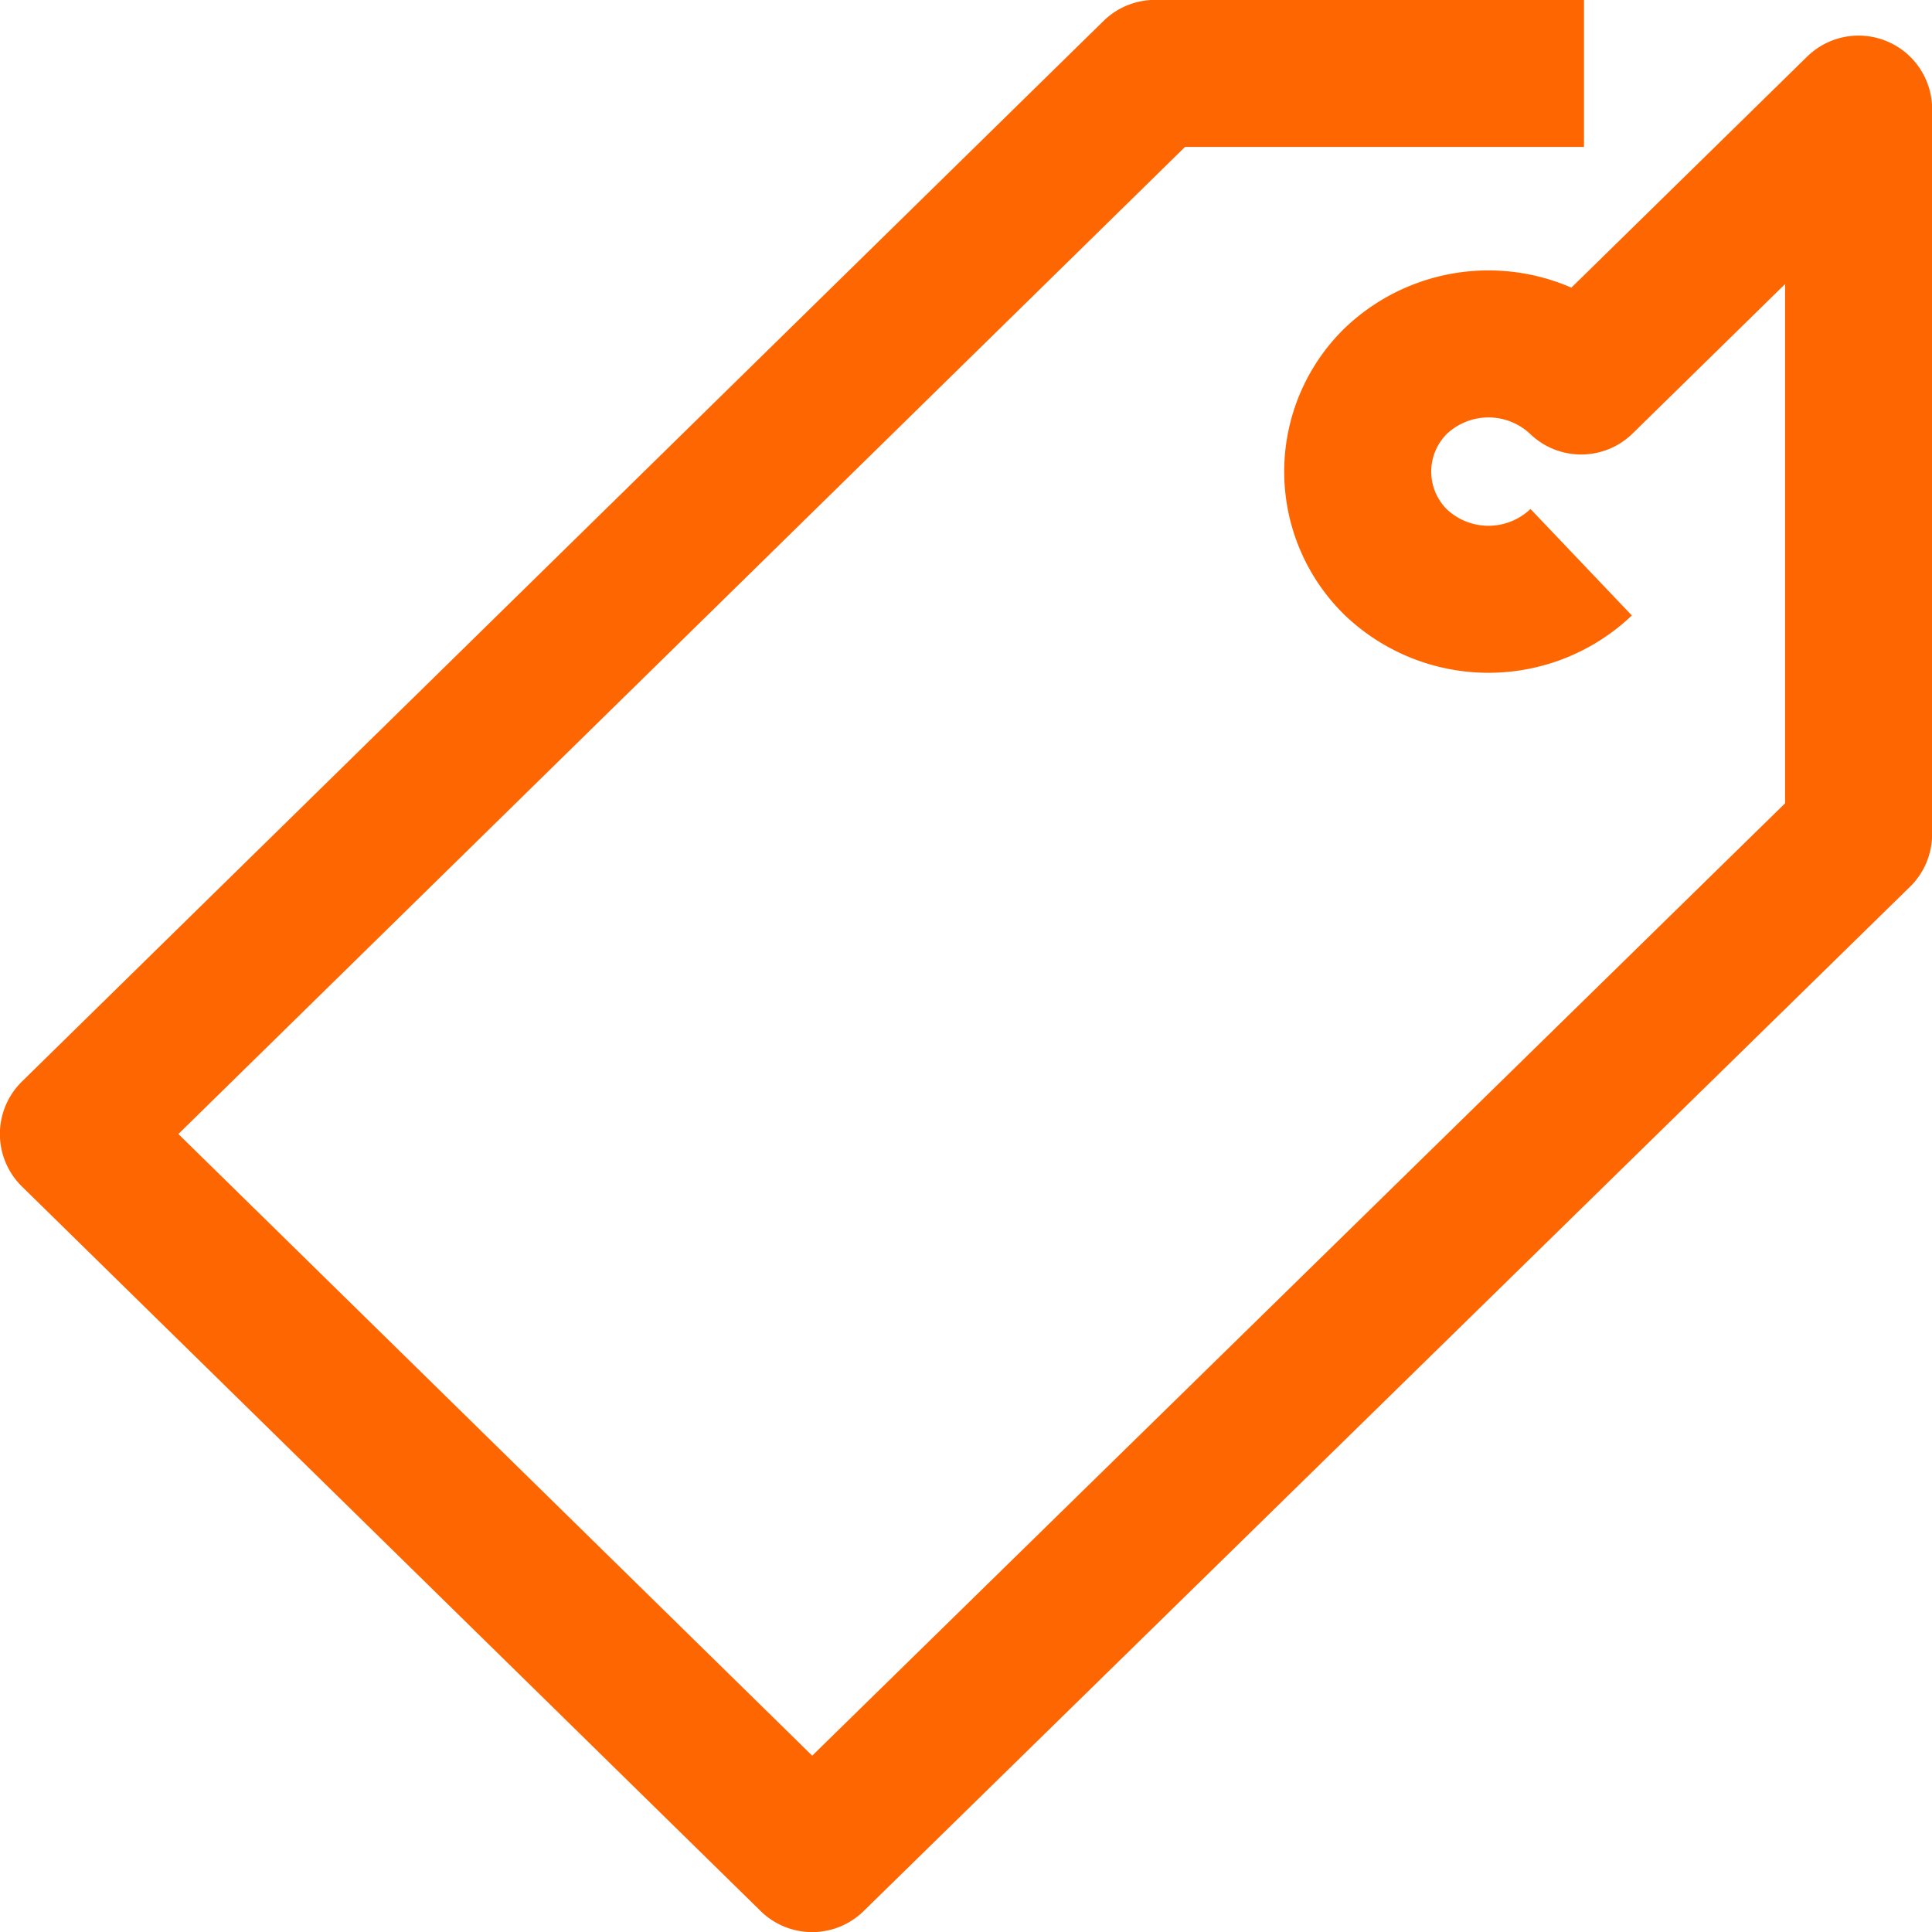 <svg xmlns="http://www.w3.org/2000/svg" viewBox="0 0 18.398 18.398"><defs><style>.a{fill:none;stroke:#fd6600;stroke-linejoin:round;stroke-miterlimit:10;stroke-width:1.4px;}</style></defs><path class="a" d="M19.385,5H15.3L5,15.1,12.035,22,22,12.245V5.34L19.358,7.929a1.28,1.28,0,0,0-1.765,0,1.208,1.208,0,0,0,0,1.726,1.28,1.28,0,0,0,1.765,0" transform="translate(-4.301 -4.301)"/></svg>